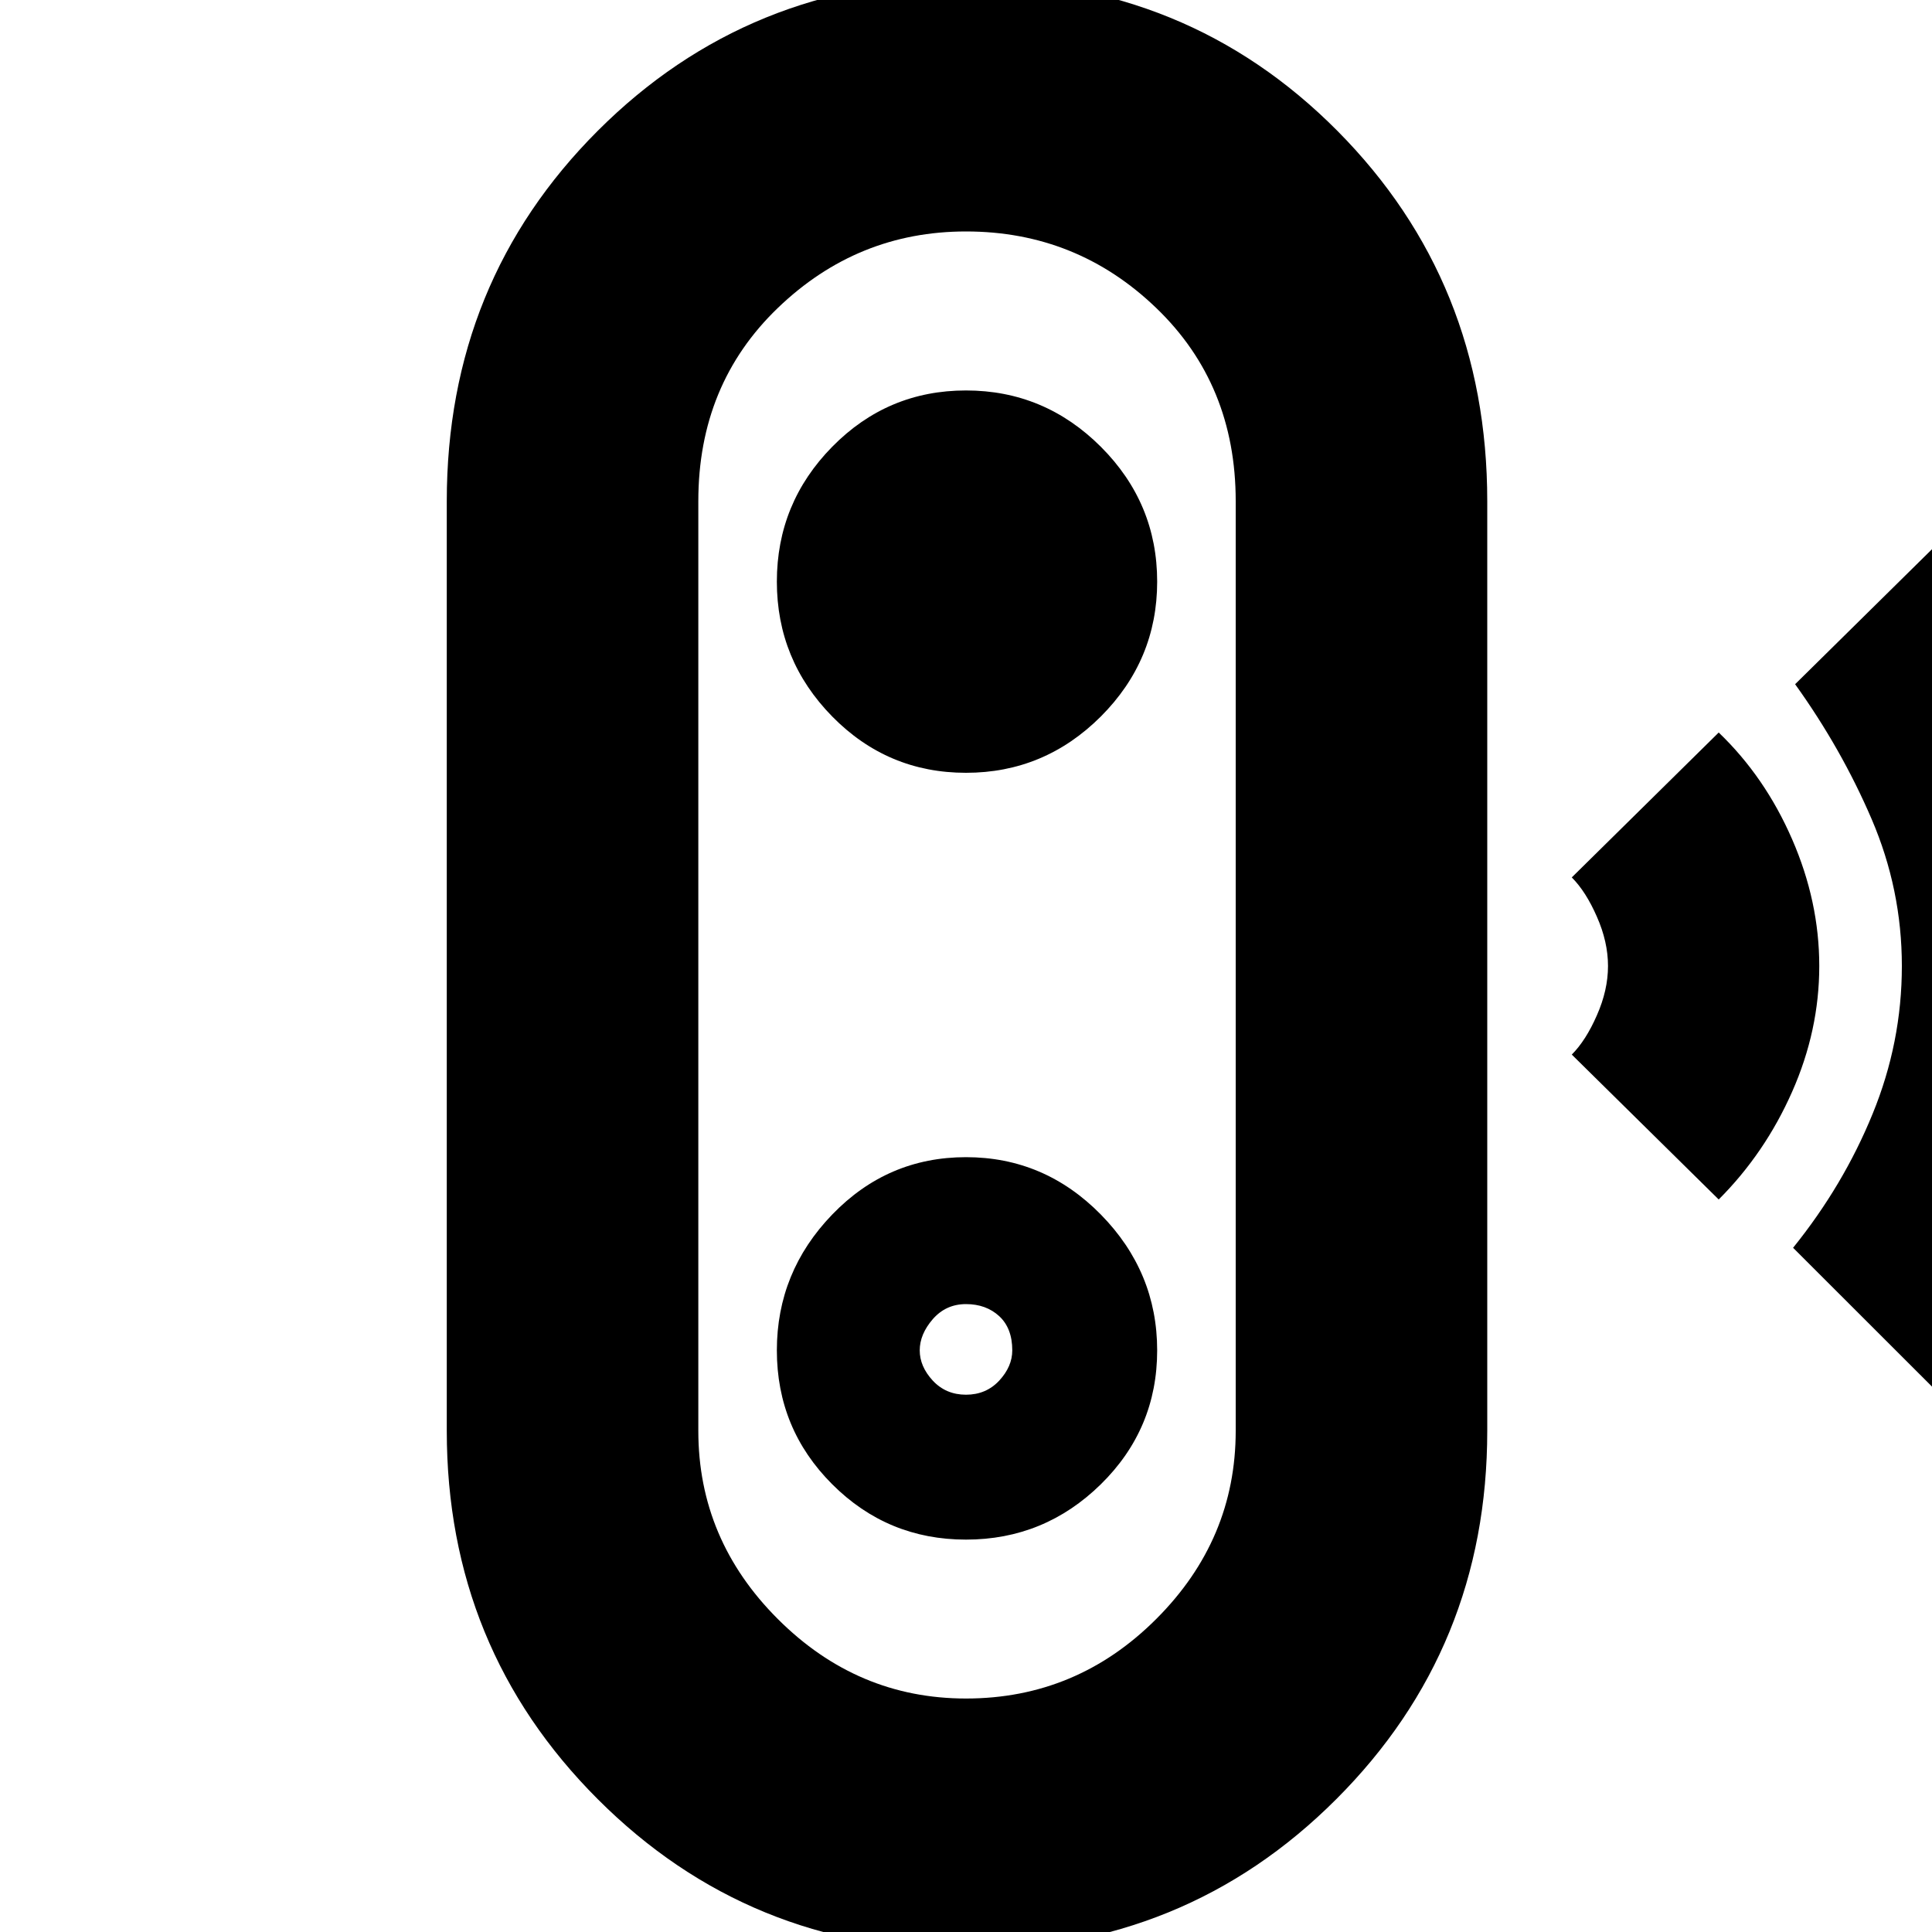 <svg xmlns="http://www.w3.org/2000/svg" height="20" width="20"><path d="m20.104 14.458-1.542-1.541q.521-.646.823-1.386.303-.739.303-1.531 0-.792-.313-1.521-.313-.729-.792-1.396l1.542-1.521q.792.938 1.271 2.063.479 1.125.479 2.375 0 1.229-.49 2.365-.489 1.135-1.281 2.093Zm-2.312-2.041-1.521-1.5q.146-.146.26-.407.115-.26.115-.51t-.115-.51q-.114-.261-.26-.407l1.521-1.5q.479.459.76 1.105.281.645.281 1.312t-.281 1.302q-.281.636-.76 1.115ZM10 20.188q-2.25 0-3.812-1.563-1.563-1.563-1.563-3.813V5.188q0-2.271 1.563-3.834Q7.75-.208 10.021-.208t3.823 1.562q1.552 1.563 1.552 3.834v9.624q0 2.25-1.563 3.813-1.562 1.563-3.833 1.563Zm0-2.605q1.146 0 1.969-.823.823-.822.823-1.948V5.188q0-1.209-.823-2-.823-.792-1.969-.792-1.125 0-1.948.792-.823.791-.823 2v9.624q0 1.126.823 1.948.823.823 1.948.823Zm0-1.645q.812 0 1.396-.573.583-.573.583-1.386 0-.812-.583-1.406-.584-.594-1.396-.594-.812 0-1.385.594t-.573 1.406q0 .813.573 1.386t1.385.573Zm0-1.5q-.208 0-.344-.146-.135-.146-.135-.313t.135-.323q.136-.156.344-.156.208 0 .344.125.135.125.135.354 0 .167-.135.313-.136.146-.344.146ZM10 8q.812 0 1.396-.583.583-.584.583-1.396 0-.813-.583-1.396-.584-.583-1.396-.583-.812 0-1.385.583t-.573 1.396q0 .812.573 1.396Q9.188 8 10 8Zm0 2Z"/></svg>